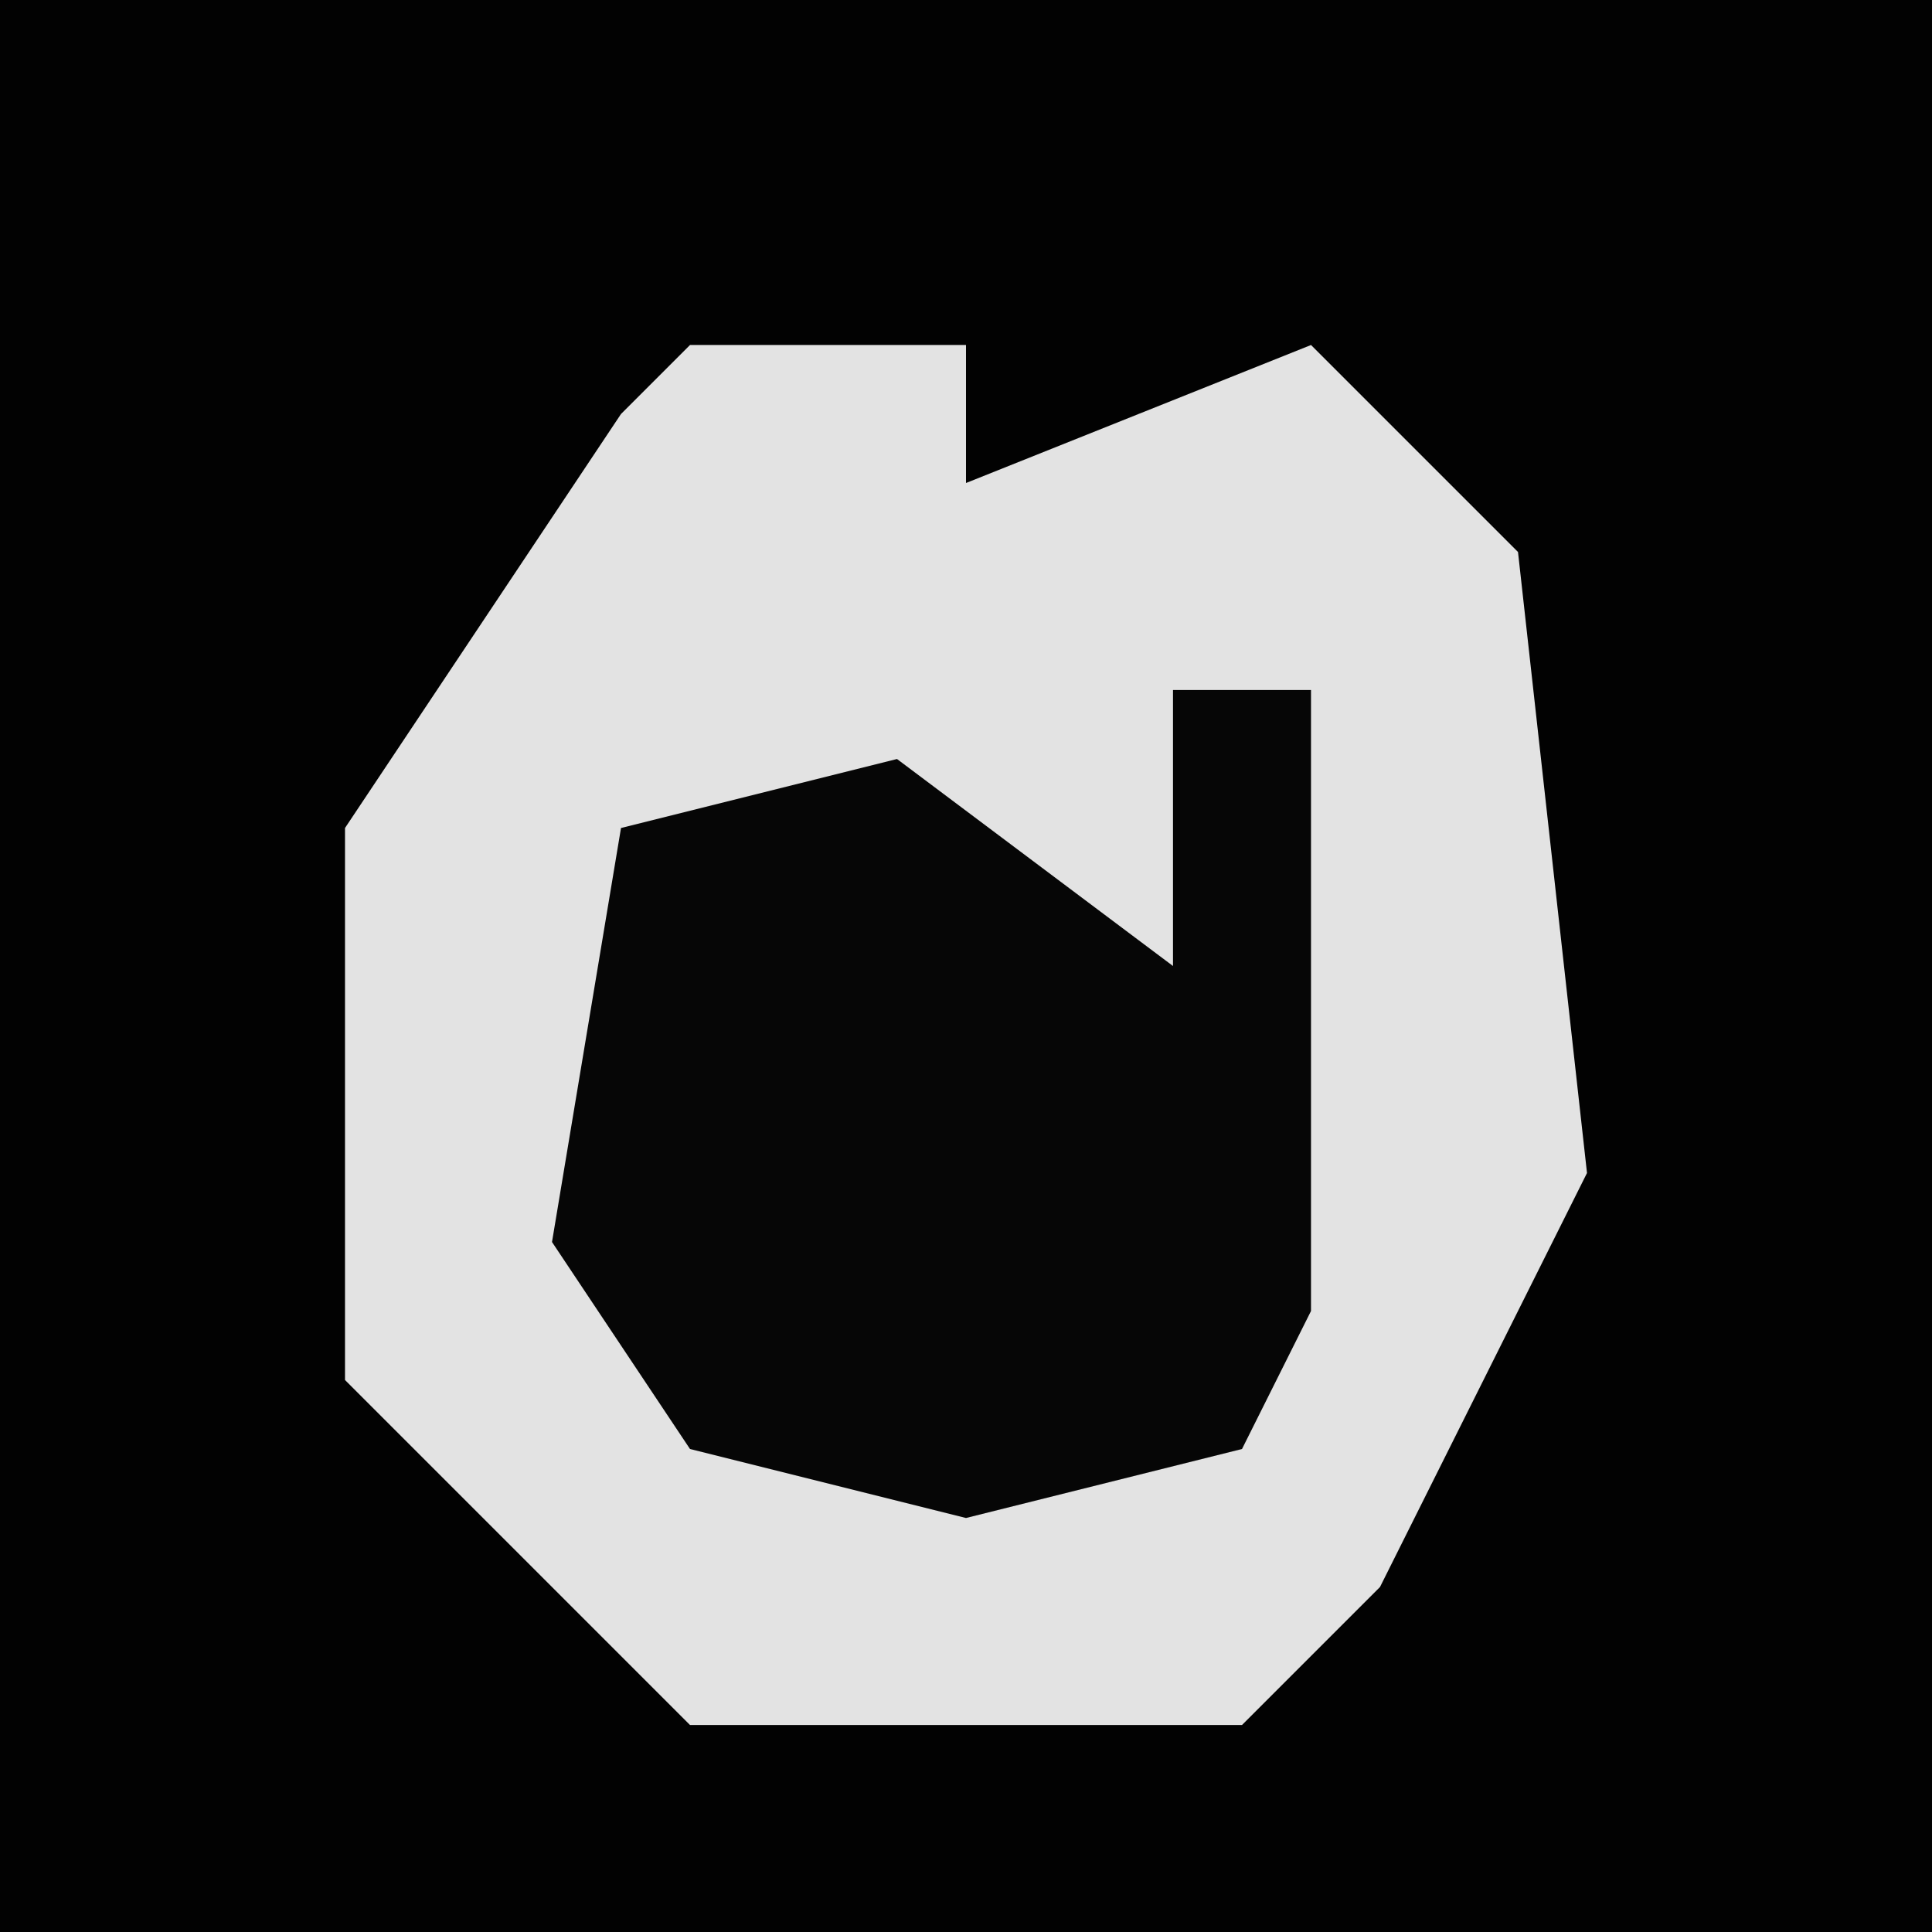 <?xml version="1.0" encoding="UTF-8"?>
<svg version="1.1" xmlns="http://www.w3.org/2000/svg" width="28" height="28">
<path d="M0,0 L28,0 L28,28 L0,28 Z " fill="#020202" transform="translate(0,0)"/>
<path d="M0,0 L4,0 L4,2 L9,0 L12,3 L13,12 L10,18 L8,20 L0,20 L-5,15 L-5,7 L-1,1 Z " fill="#E3E3E3" transform="translate(10,5)"/>
<path d="M0,0 L2,0 L2,9 L1,11 L-3,12 L-7,11 L-9,8 L-8,2 L-4,1 L0,4 Z " fill="#060606" transform="translate(17,10)"/>
</svg>
